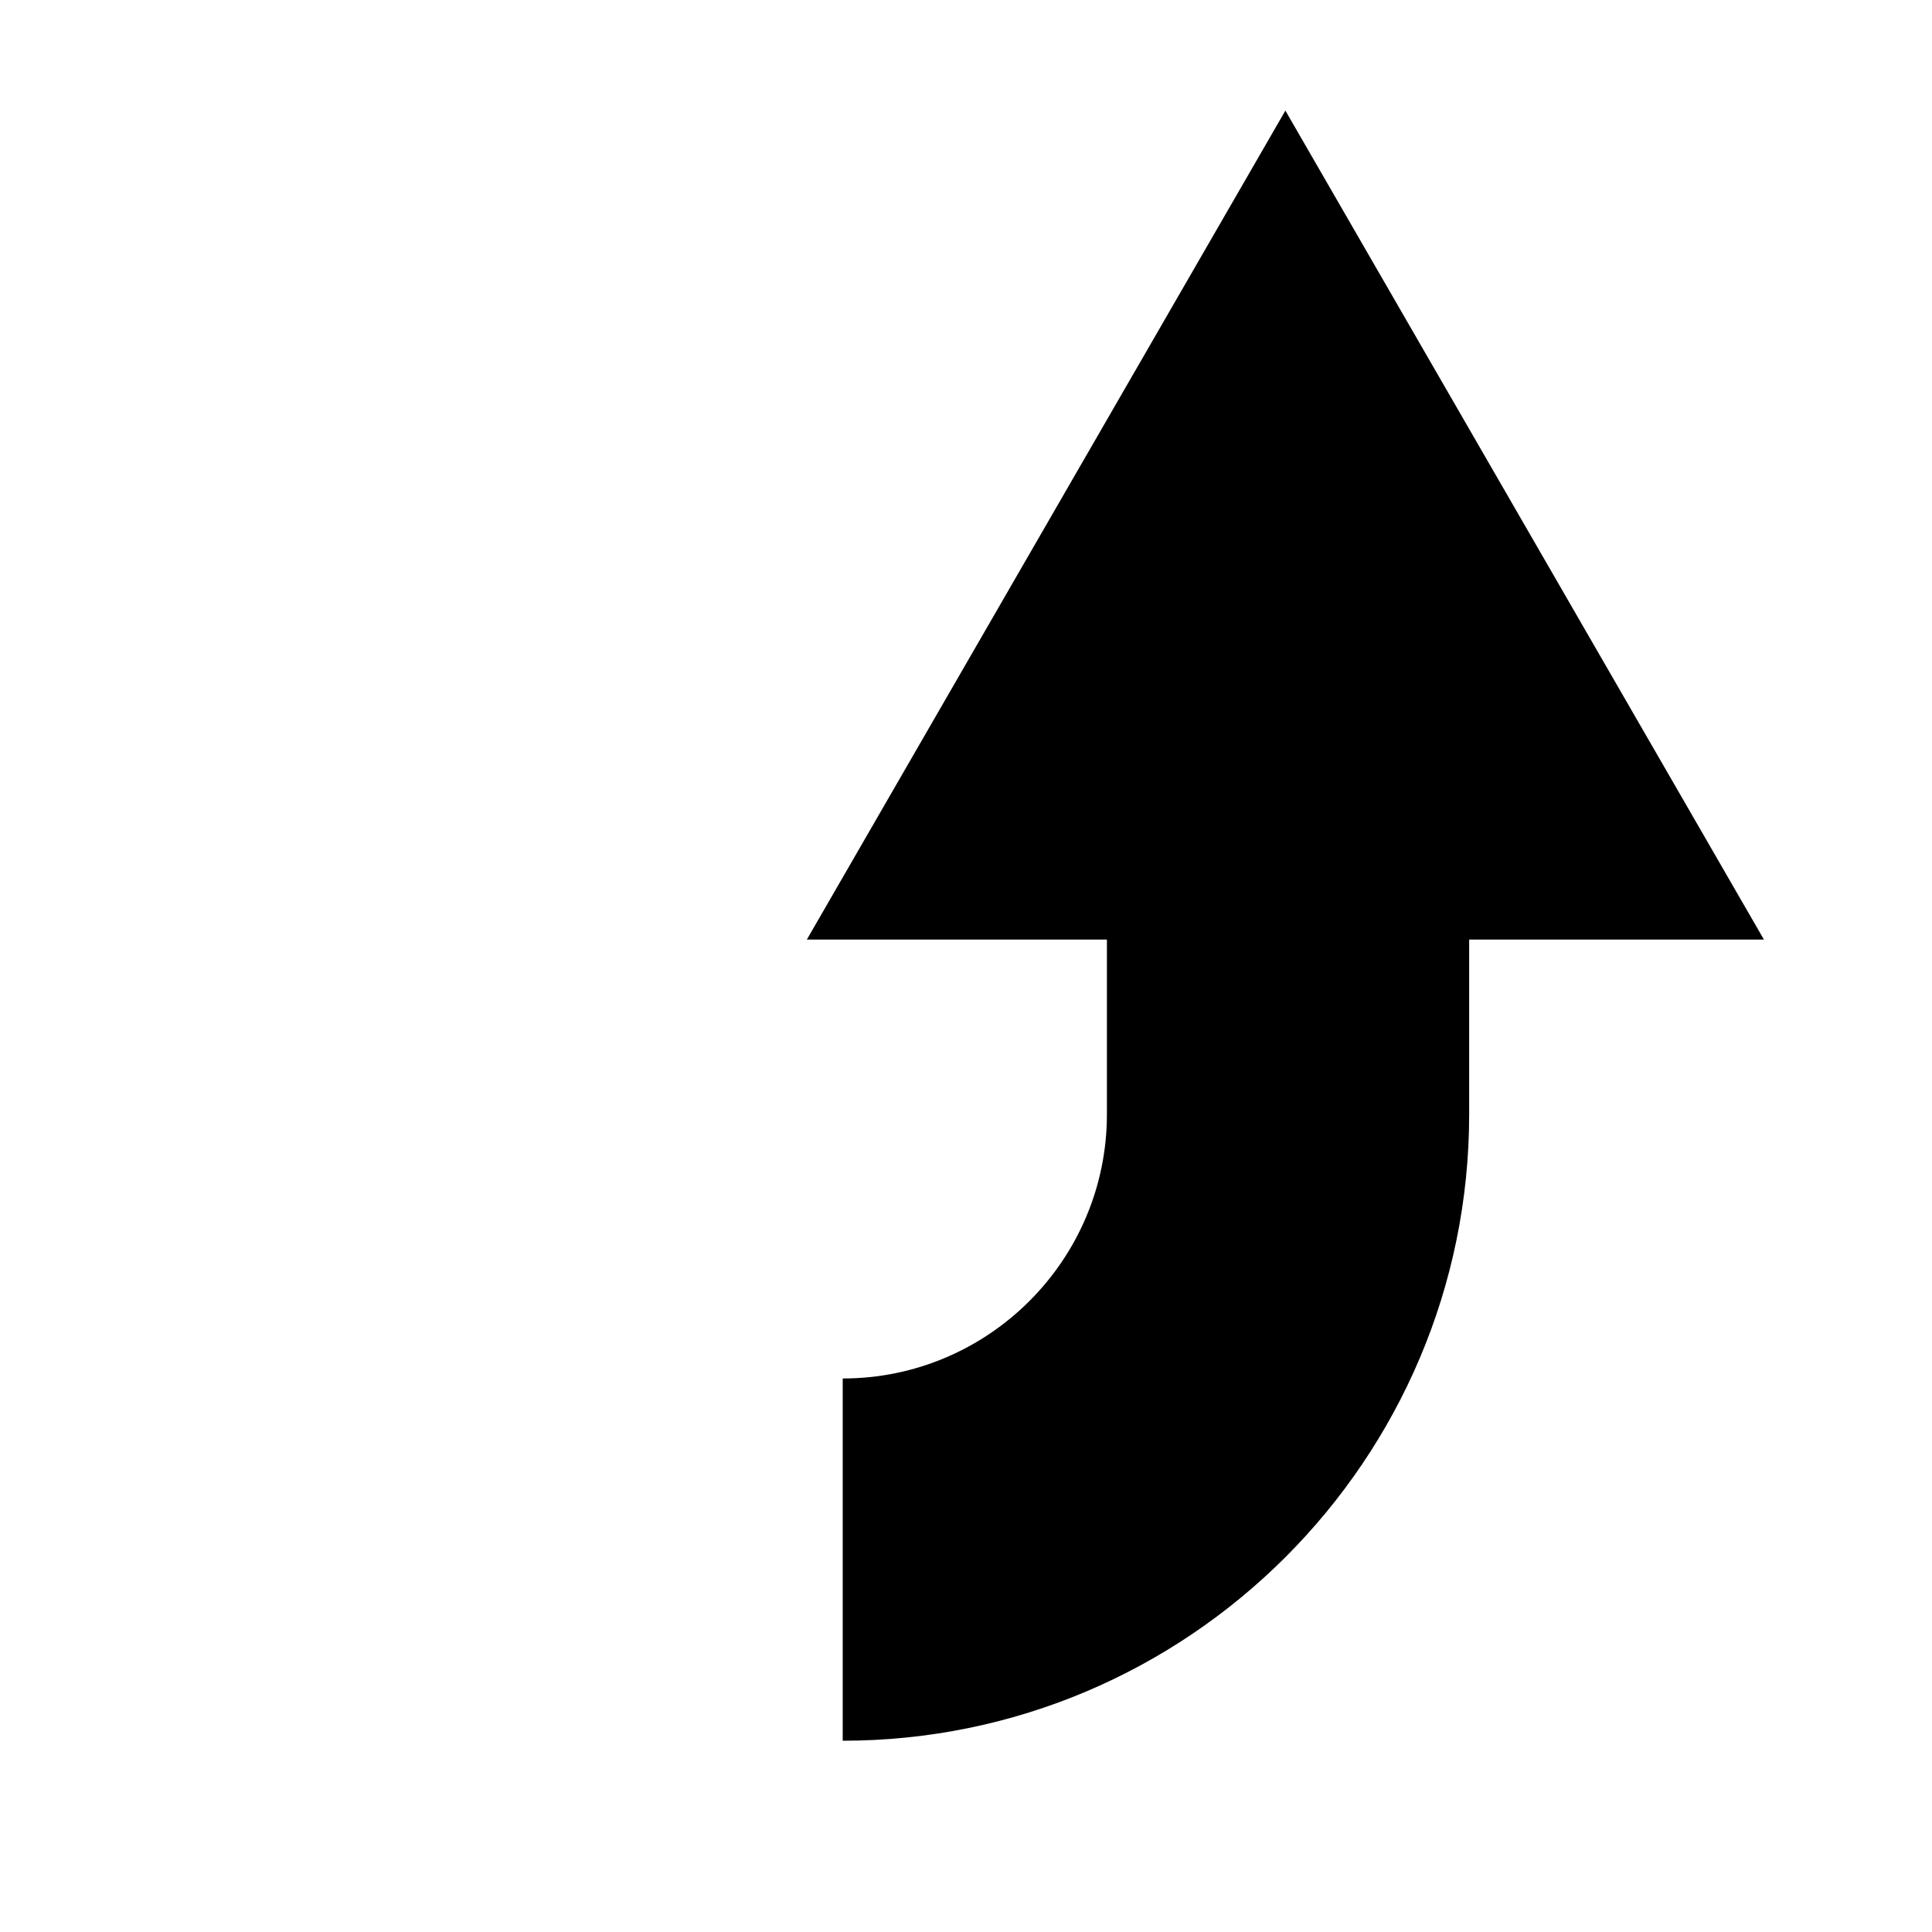 <!-- Generated by IcoMoon.io -->
<svg version="1.1" xmlns="http://www.w3.org/2000/svg" width="64" height="64" viewBox="0 0 64 64">
<title>untitled23</title>
<path d="M58.432 31.124l-15.852-27.46-15.852 27.46h9.94v5.788c0 4.824-3.924 8.752-8.752 8.752v12c11.448 0 20.752-9.308 20.752-20.752v-5.788h9.764z"></path>
</svg>
